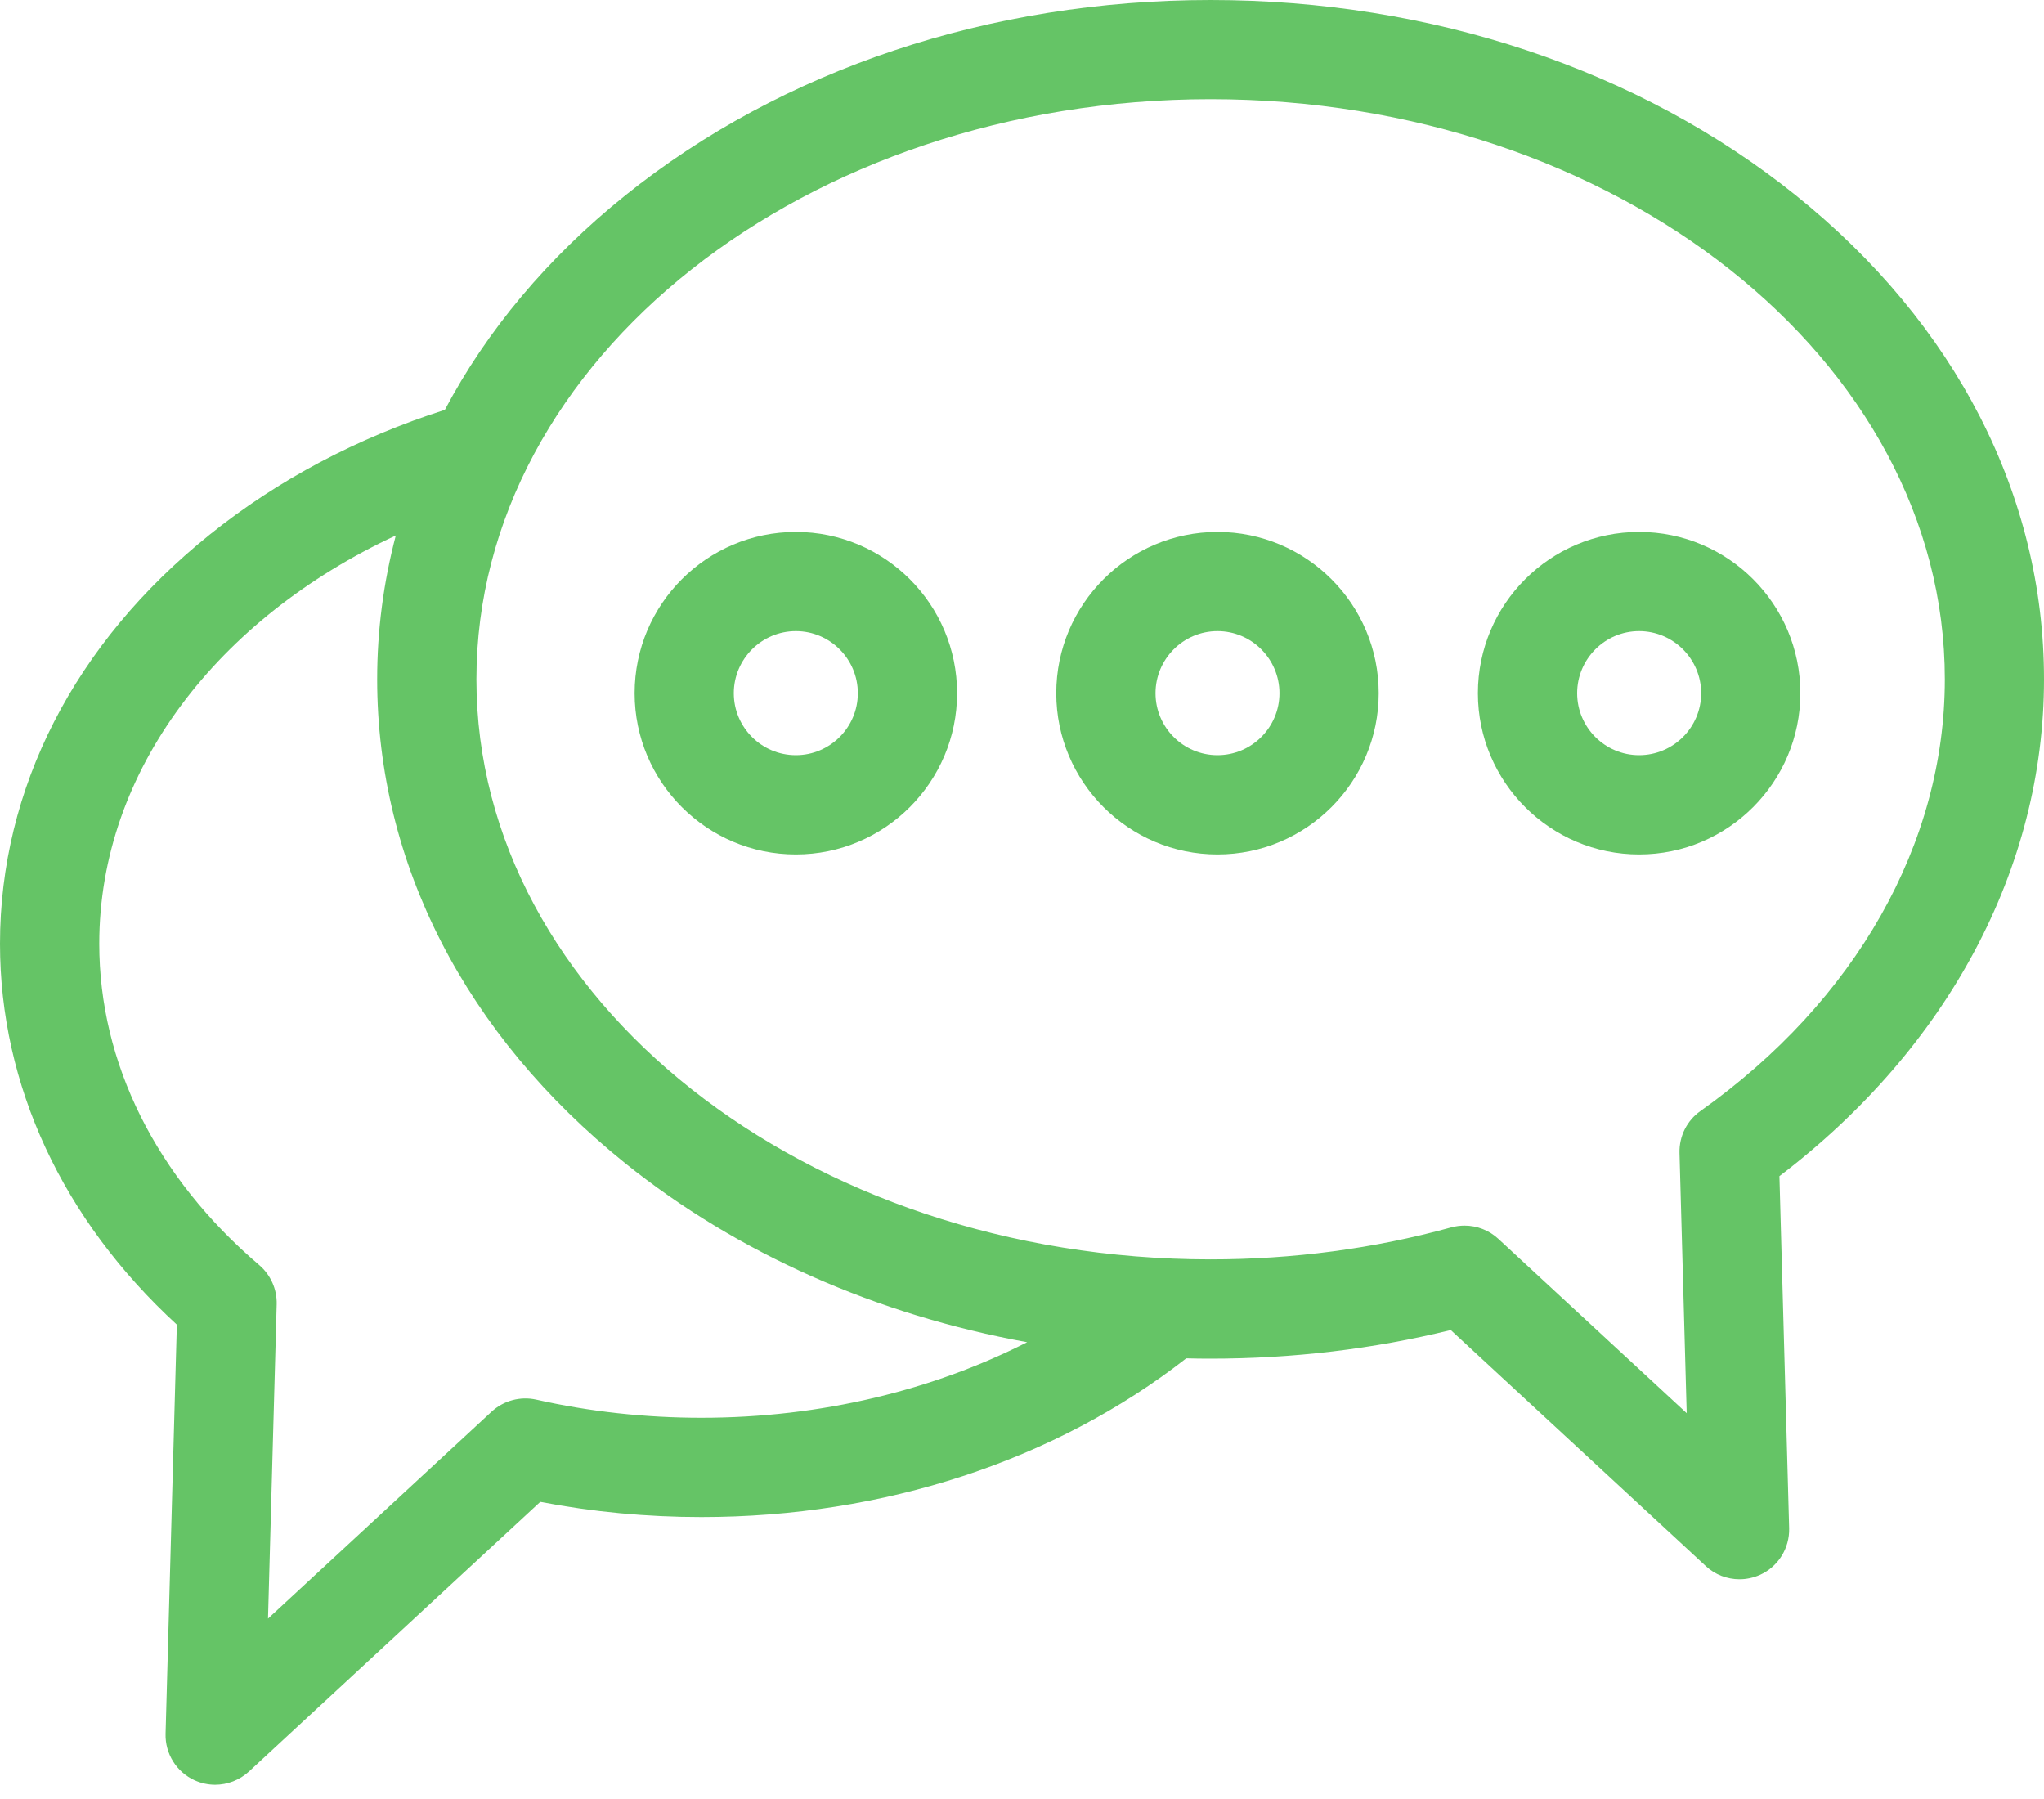 <svg width="25" height="22" viewBox="0 0 25 22" fill="none" xmlns="http://www.w3.org/2000/svg">
<path d="M25 8.307C25 6.063 23.922 3.961 21.965 2.389C20.047 0.849 17.505 0 14.807 0C12.108 0 9.566 0.849 7.648 2.389C6.697 3.153 5.954 4.042 5.441 5.012C4.377 5.352 3.399 5.867 2.562 6.54C0.91 7.867 0 9.643 0 11.541C0 13.272 0.766 14.916 2.163 16.199L2.025 21.202C2.018 21.446 2.159 21.671 2.381 21.772C2.461 21.808 2.547 21.826 2.631 21.826C2.781 21.826 2.929 21.77 3.044 21.665L6.608 18.366C7.252 18.49 7.913 18.552 8.579 18.552C10.806 18.552 12.906 17.863 14.509 16.611C14.608 16.614 14.707 16.615 14.807 16.615C15.808 16.615 16.795 16.498 17.744 16.265L20.864 19.152C20.978 19.258 21.126 19.313 21.276 19.313C21.361 19.313 21.446 19.295 21.527 19.259C21.749 19.158 21.889 18.934 21.883 18.69L21.764 14.383C23.825 12.815 25 10.617 25 8.307ZM8.579 17.338C7.893 17.338 7.213 17.264 6.558 17.116C6.363 17.073 6.16 17.128 6.013 17.263L3.278 19.794L3.384 15.95C3.389 15.766 3.31 15.59 3.171 15.471C1.909 14.395 1.214 13 1.214 11.541C1.214 9.418 2.672 7.558 4.841 6.548C4.691 7.119 4.613 7.708 4.613 8.307C4.613 10.552 5.691 12.654 7.648 14.226C9.023 15.33 10.719 16.079 12.563 16.414C11.414 16.998 10.046 17.338 8.579 17.338ZM20.798 13.587C20.632 13.704 20.537 13.896 20.542 14.098L20.63 17.282L18.325 15.149C18.212 15.044 18.064 14.988 17.913 14.988C17.859 14.988 17.805 14.995 17.752 15.009C16.806 15.27 15.816 15.401 14.806 15.401C9.855 15.401 5.827 12.219 5.827 8.307C5.827 4.396 9.855 1.213 14.807 1.213C19.758 1.213 23.787 4.396 23.787 8.307C23.787 10.315 22.697 12.239 20.798 13.587Z" fill="#65C466"/>
<path d="M14.891 6.505C13.804 6.505 12.919 7.389 12.919 8.477C12.919 9.564 13.804 10.449 14.891 10.449C15.978 10.449 16.863 9.564 16.863 8.477C16.863 7.389 15.978 6.505 14.891 6.505ZM14.891 9.235C14.473 9.235 14.133 8.895 14.133 8.477C14.133 8.059 14.473 7.718 14.891 7.718C15.309 7.718 15.649 8.059 15.649 8.477C15.649 8.895 15.309 9.235 14.891 9.235Z" fill="#65C466"/>
<path d="M20.048 6.505C18.961 6.505 18.076 7.389 18.076 8.477C18.076 9.564 18.961 10.449 20.048 10.449C21.136 10.449 22.02 9.564 22.02 8.477C22.02 7.389 21.136 6.505 20.048 6.505ZM20.048 9.235C19.63 9.235 19.29 8.895 19.29 8.477C19.29 8.059 19.63 7.718 20.048 7.718C20.466 7.718 20.807 8.059 20.807 8.477C20.807 8.895 20.466 9.235 20.048 9.235Z" fill="#65C466"/>
<path d="M9.734 6.505C8.646 6.505 7.762 7.389 7.762 8.477C7.762 9.564 8.646 10.449 9.734 10.449C10.821 10.449 11.706 9.564 11.706 8.477C11.706 7.389 10.821 6.505 9.734 6.505ZM9.734 9.235C9.315 9.235 8.975 8.895 8.975 8.477C8.975 8.059 9.316 7.718 9.734 7.718C10.152 7.718 10.492 8.059 10.492 8.477C10.492 8.895 10.152 9.235 9.734 9.235Z" fill="#65C466"/>
</svg>
